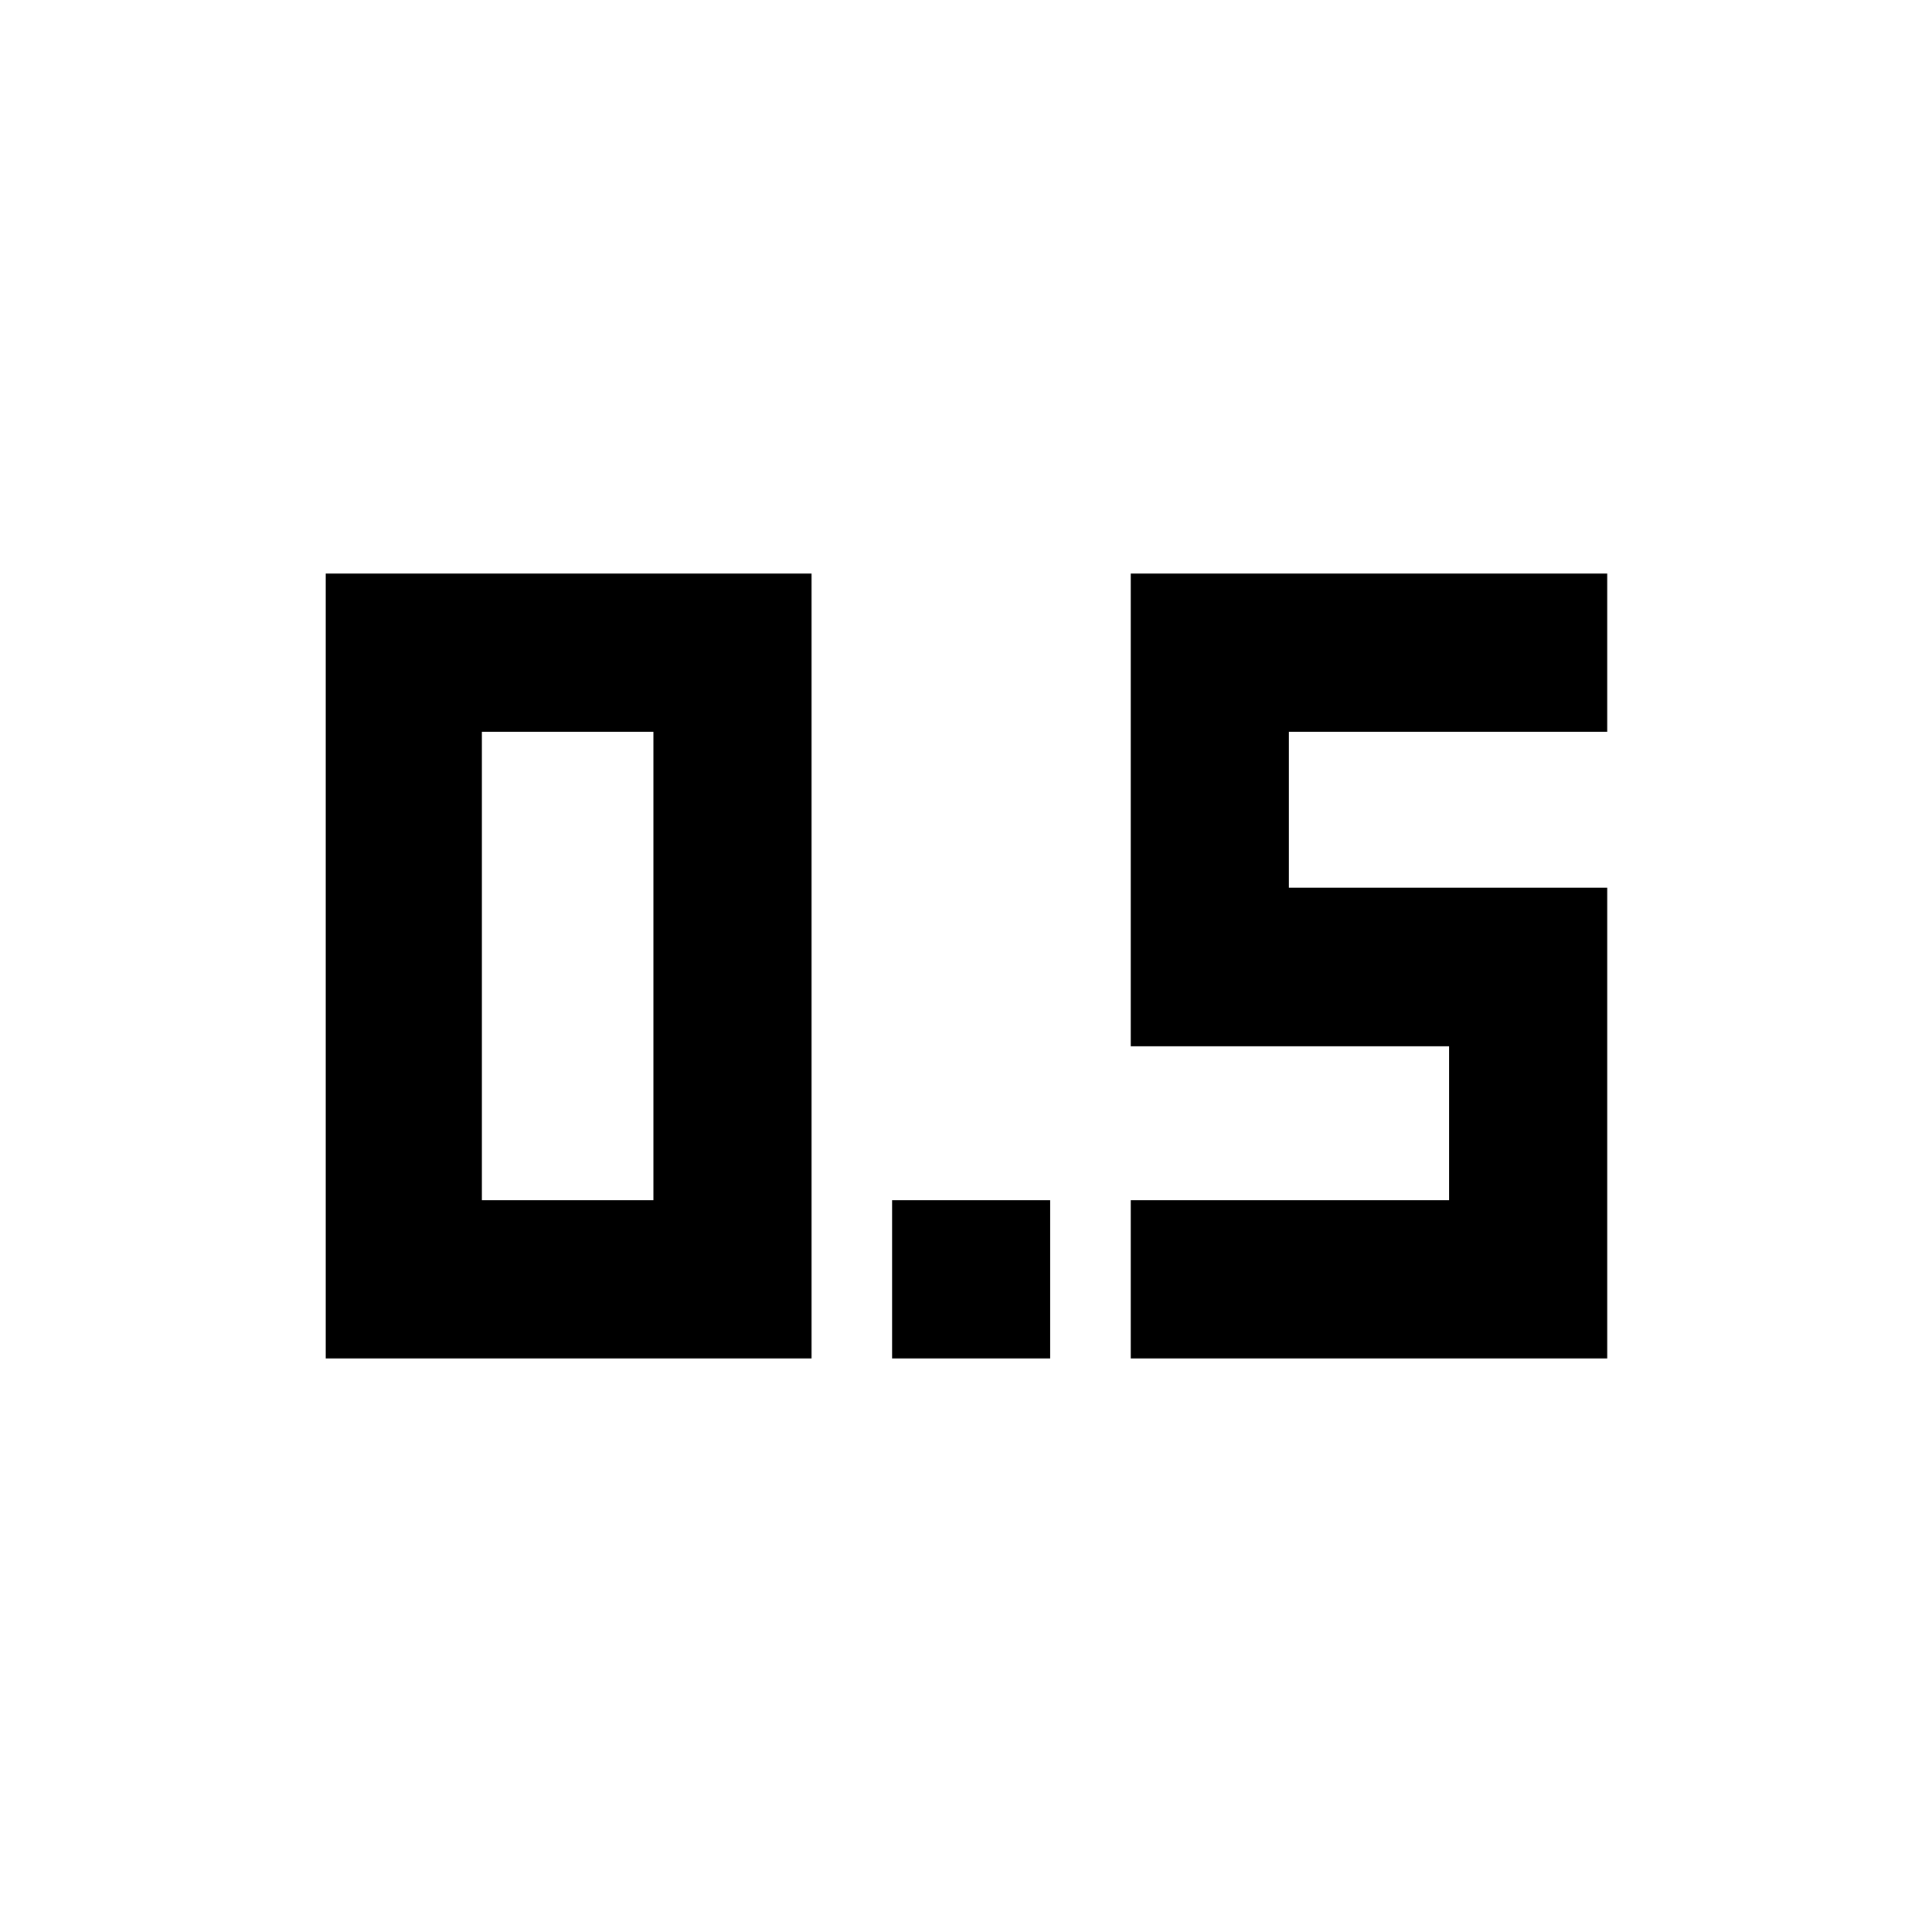 <svg xmlns="http://www.w3.org/2000/svg" height="24" viewBox="0 -960 960 960" width="24"><path d="M443.261-285v-78.587h78.587V-285h-78.587Zm118.587 0v-78.587h158.196v-76.5H561.848V-675h236.783v78.587H640.435v77.5h158.196V-285H561.848Zm-399.979 0v-390h241.392v390H161.869Zm77.587-78.587h85.218v-232.826h-85.218v232.826Z"/></svg>